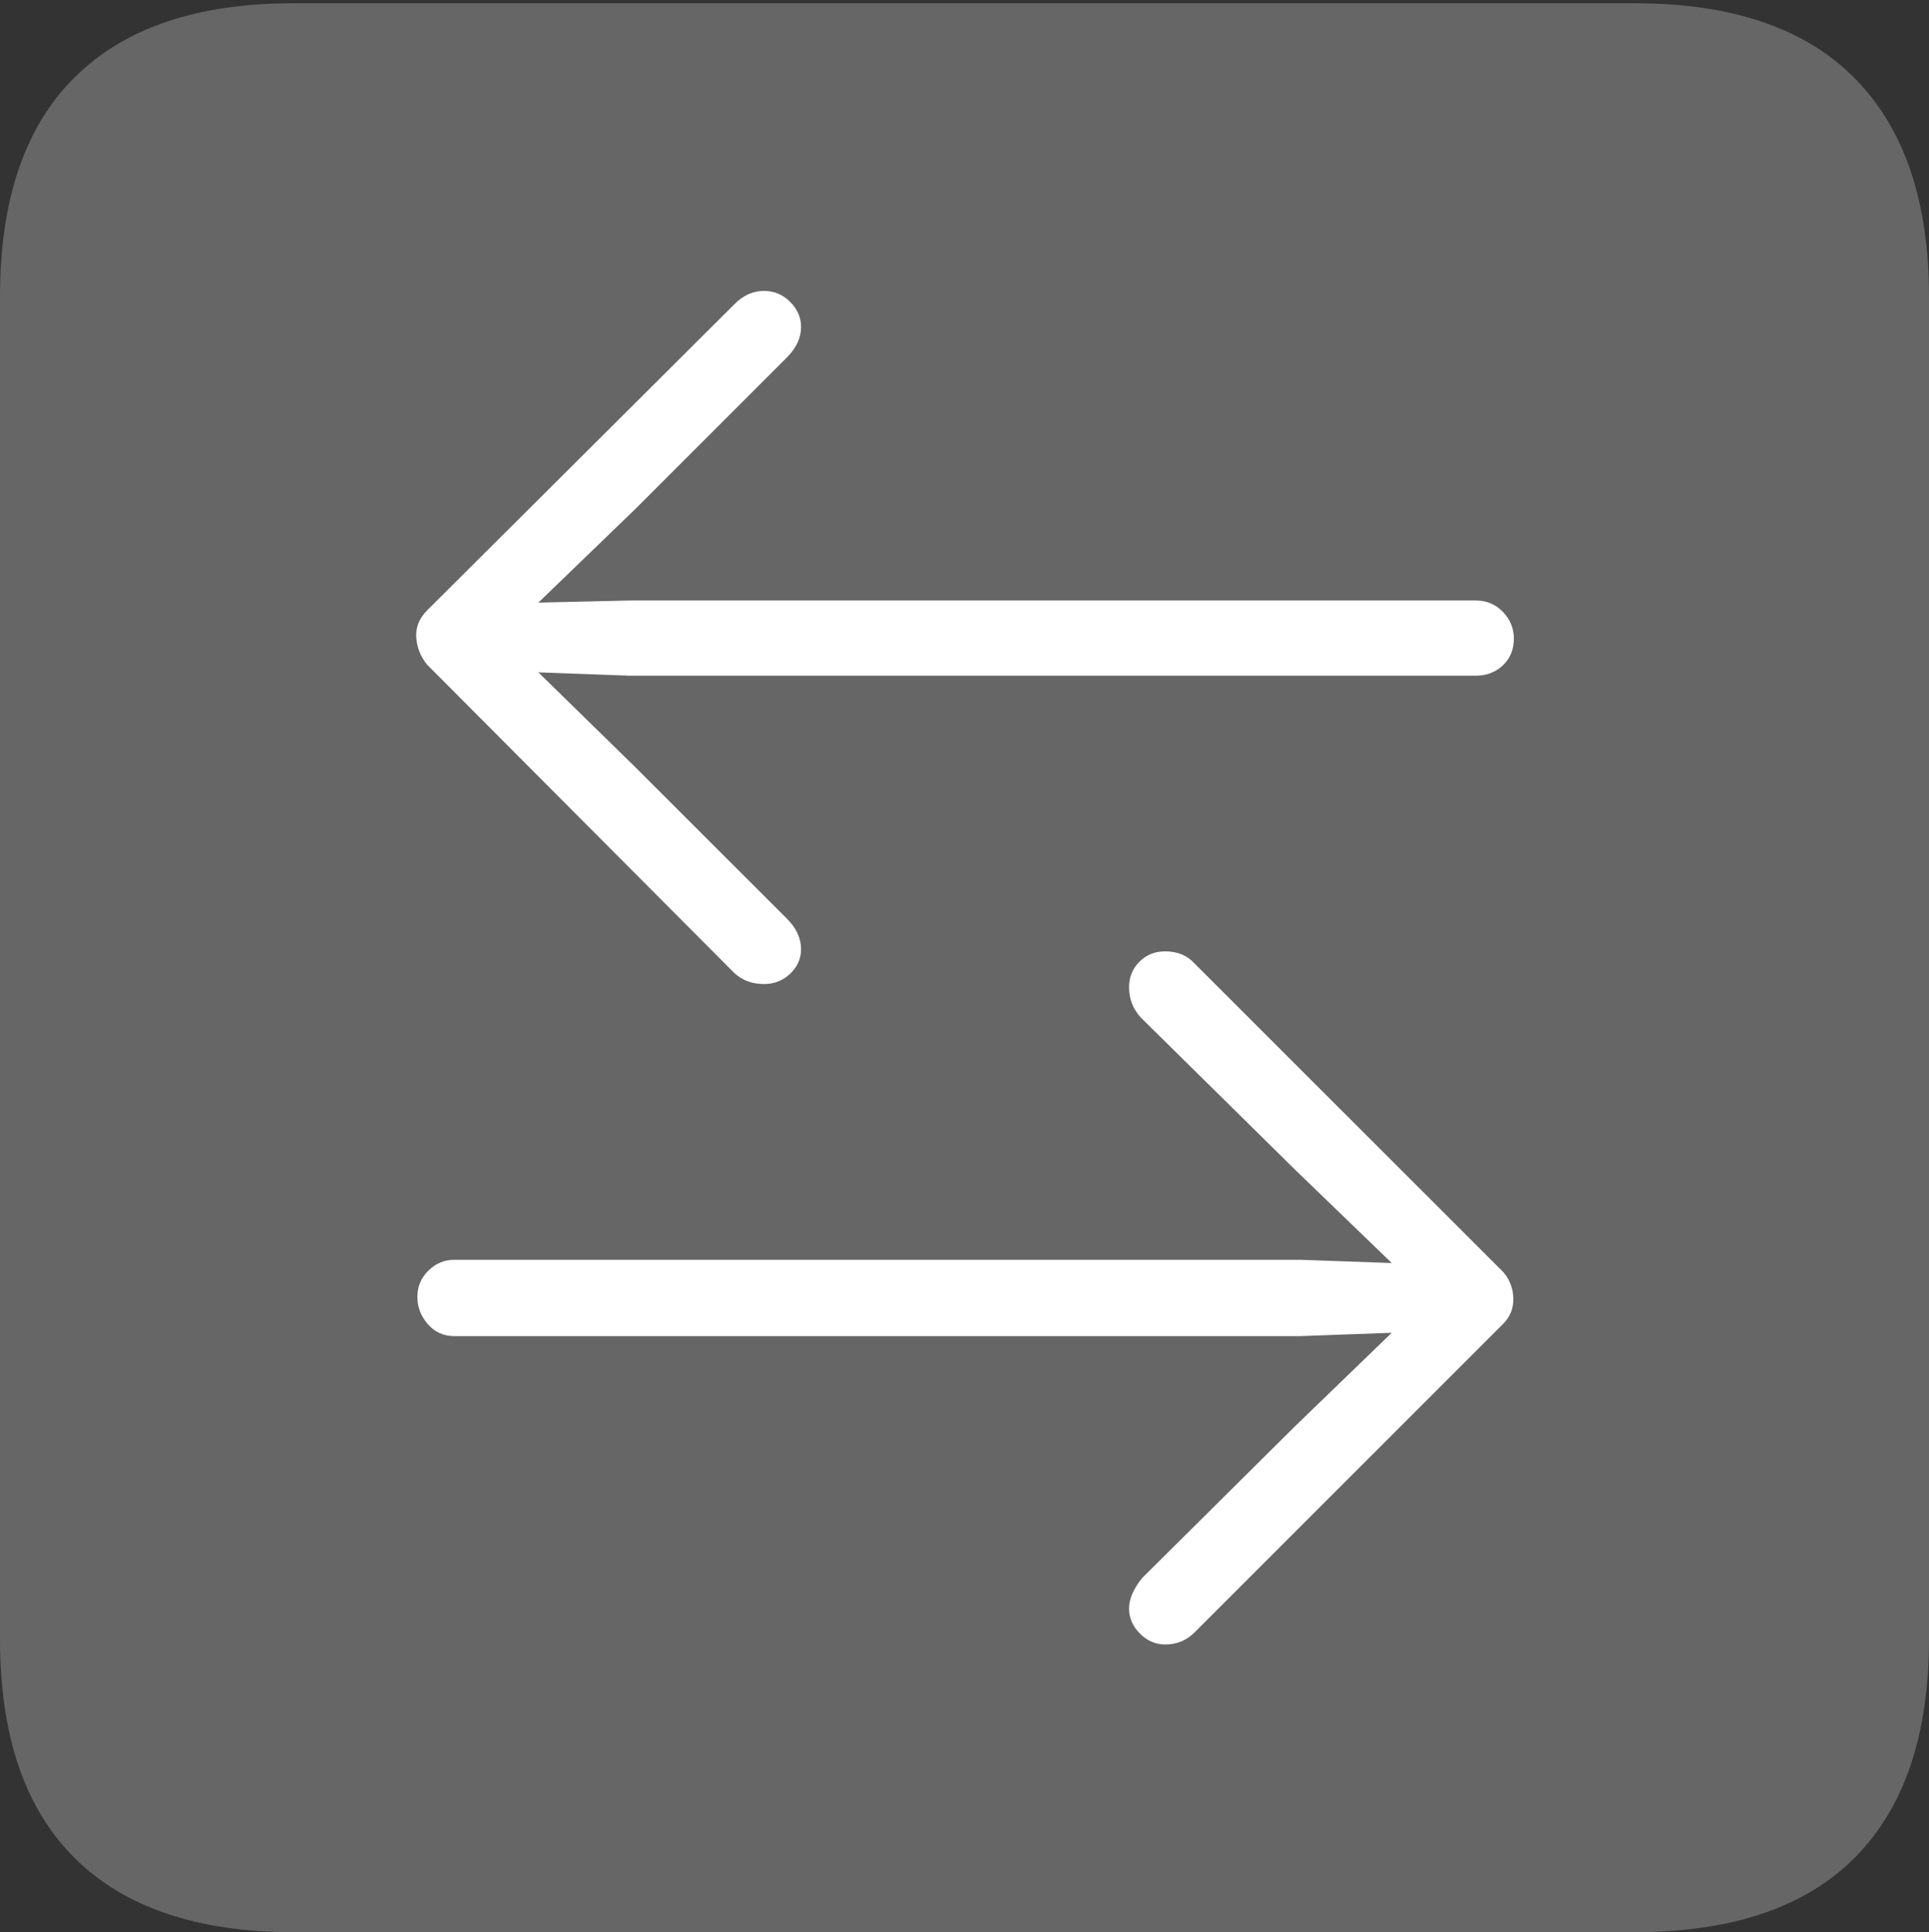 <?xml version="1.0" encoding="UTF-8"?>
<!--Generator: Apple Native CoreSVG 175-->
<!DOCTYPE svg
PUBLIC "-//W3C//DTD SVG 1.1//EN"
       "http://www.w3.org/Graphics/SVG/1.1/DTD/svg11.dtd">
<svg version="1.1" xmlns="http://www.w3.org/2000/svg" xmlns:xlink="http://www.w3.org/1999/xlink" width="17.285" height="17.314">
 <rect width="100%" height="100%" fill="#333333" stroke="none"/>
 <g>
  <rect height="17.314" opacity="0" width="17.285" x="0" y="0"/>
  <path d="M2.627 17.314L14.648 17.314Q15.957 17.314 16.621 16.645Q17.285 15.977 17.285 14.688L17.285 2.656Q17.285 1.377 16.621 0.703Q15.957 0.029 14.648 0.029L2.627 0.029Q1.338 0.029 0.669 0.693Q0 1.357 0 2.656L0 14.688Q0 15.986 0.669 16.65Q1.338 17.314 2.627 17.314Z" fill="rgba(255,255,255,0.25)"/>
  <path d="M3.828 5.469L6.582 2.725Q6.699 2.607 6.846 2.607Q6.982 2.607 7.08 2.705Q7.178 2.803 7.178 2.93Q7.178 3.076 7.051 3.203L5.693 4.561L4.824 5.4L5.645 5.381L13.223 5.381Q13.369 5.381 13.467 5.483Q13.565 5.586 13.565 5.723Q13.565 5.869 13.467 5.962Q13.369 6.055 13.223 6.055L5.645 6.055L4.824 6.025L5.693 6.875L7.051 8.232Q7.178 8.359 7.178 8.506Q7.178 8.633 7.08 8.726Q6.982 8.818 6.846 8.818Q6.689 8.818 6.582 8.721L3.828 5.957Q3.74 5.85 3.73 5.713Q3.721 5.576 3.828 5.469ZM13.467 11.865L10.703 14.629Q10.596 14.736 10.44 14.736Q10.312 14.736 10.215 14.639Q10.117 14.541 10.117 14.414Q10.117 14.287 10.234 14.141L11.602 12.783L12.471 11.943L11.65 11.973L4.072 11.973Q3.926 11.973 3.833 11.865Q3.74 11.758 3.74 11.621Q3.74 11.484 3.838 11.387Q3.936 11.289 4.072 11.289L11.65 11.289L12.471 11.318L11.602 10.479L10.225 9.121Q10.117 9.004 10.117 8.848Q10.117 8.711 10.21 8.618Q10.303 8.525 10.44 8.525Q10.605 8.525 10.703 8.633L13.467 11.396Q13.555 11.494 13.56 11.631Q13.565 11.768 13.467 11.865Z" fill="#ffffff"/>
 </g>
</svg>

